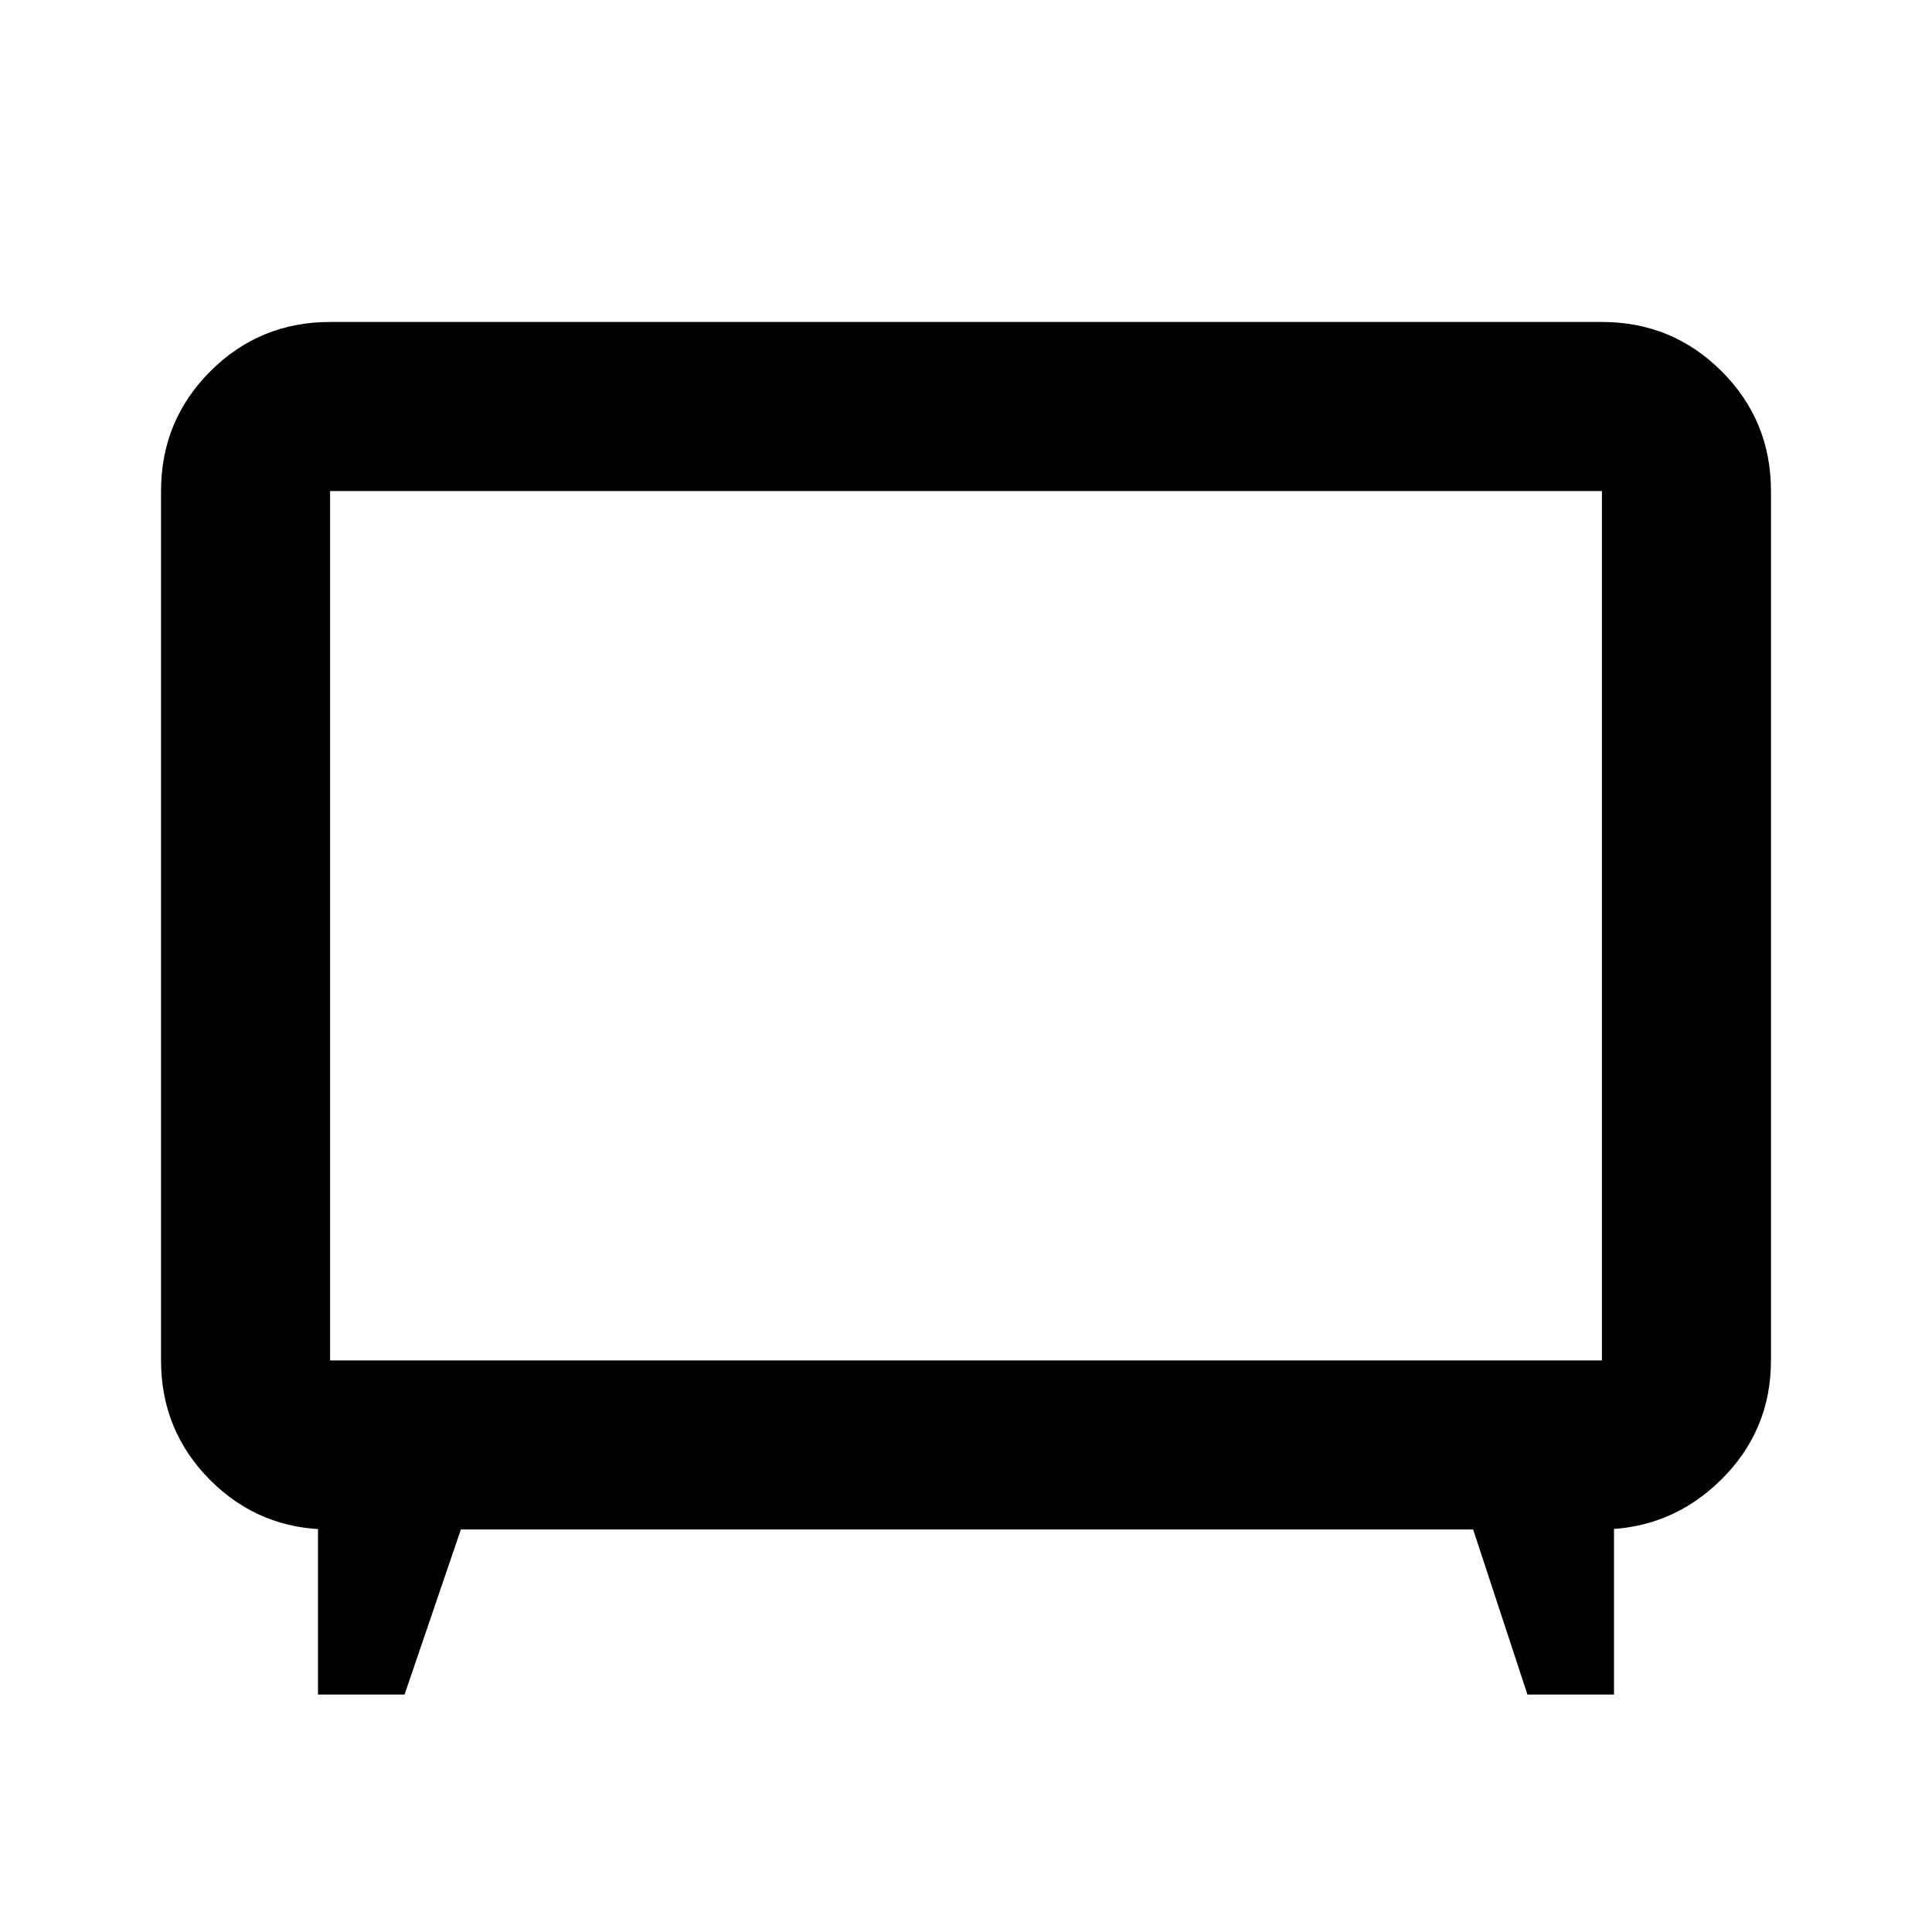 <svg xmlns="http://www.w3.org/2000/svg" height="20" width="20"><path d="M3.292 17.542v-1.875l.125.166q-.729 0-1.24-.51-.51-.511-.51-1.24v-9q0-.729.51-1.239.511-.511 1.24-.511h13.166q.729 0 1.24.511.51.51.51 1.239v9q0 .729-.521 1.24-.52.51-1.25.51l.146-.145v1.854h-.896l-.562-1.709H4.771l-.583 1.709Zm.125-3.459h13.166v-9H3.417v9ZM10 9.583Z"/></svg>